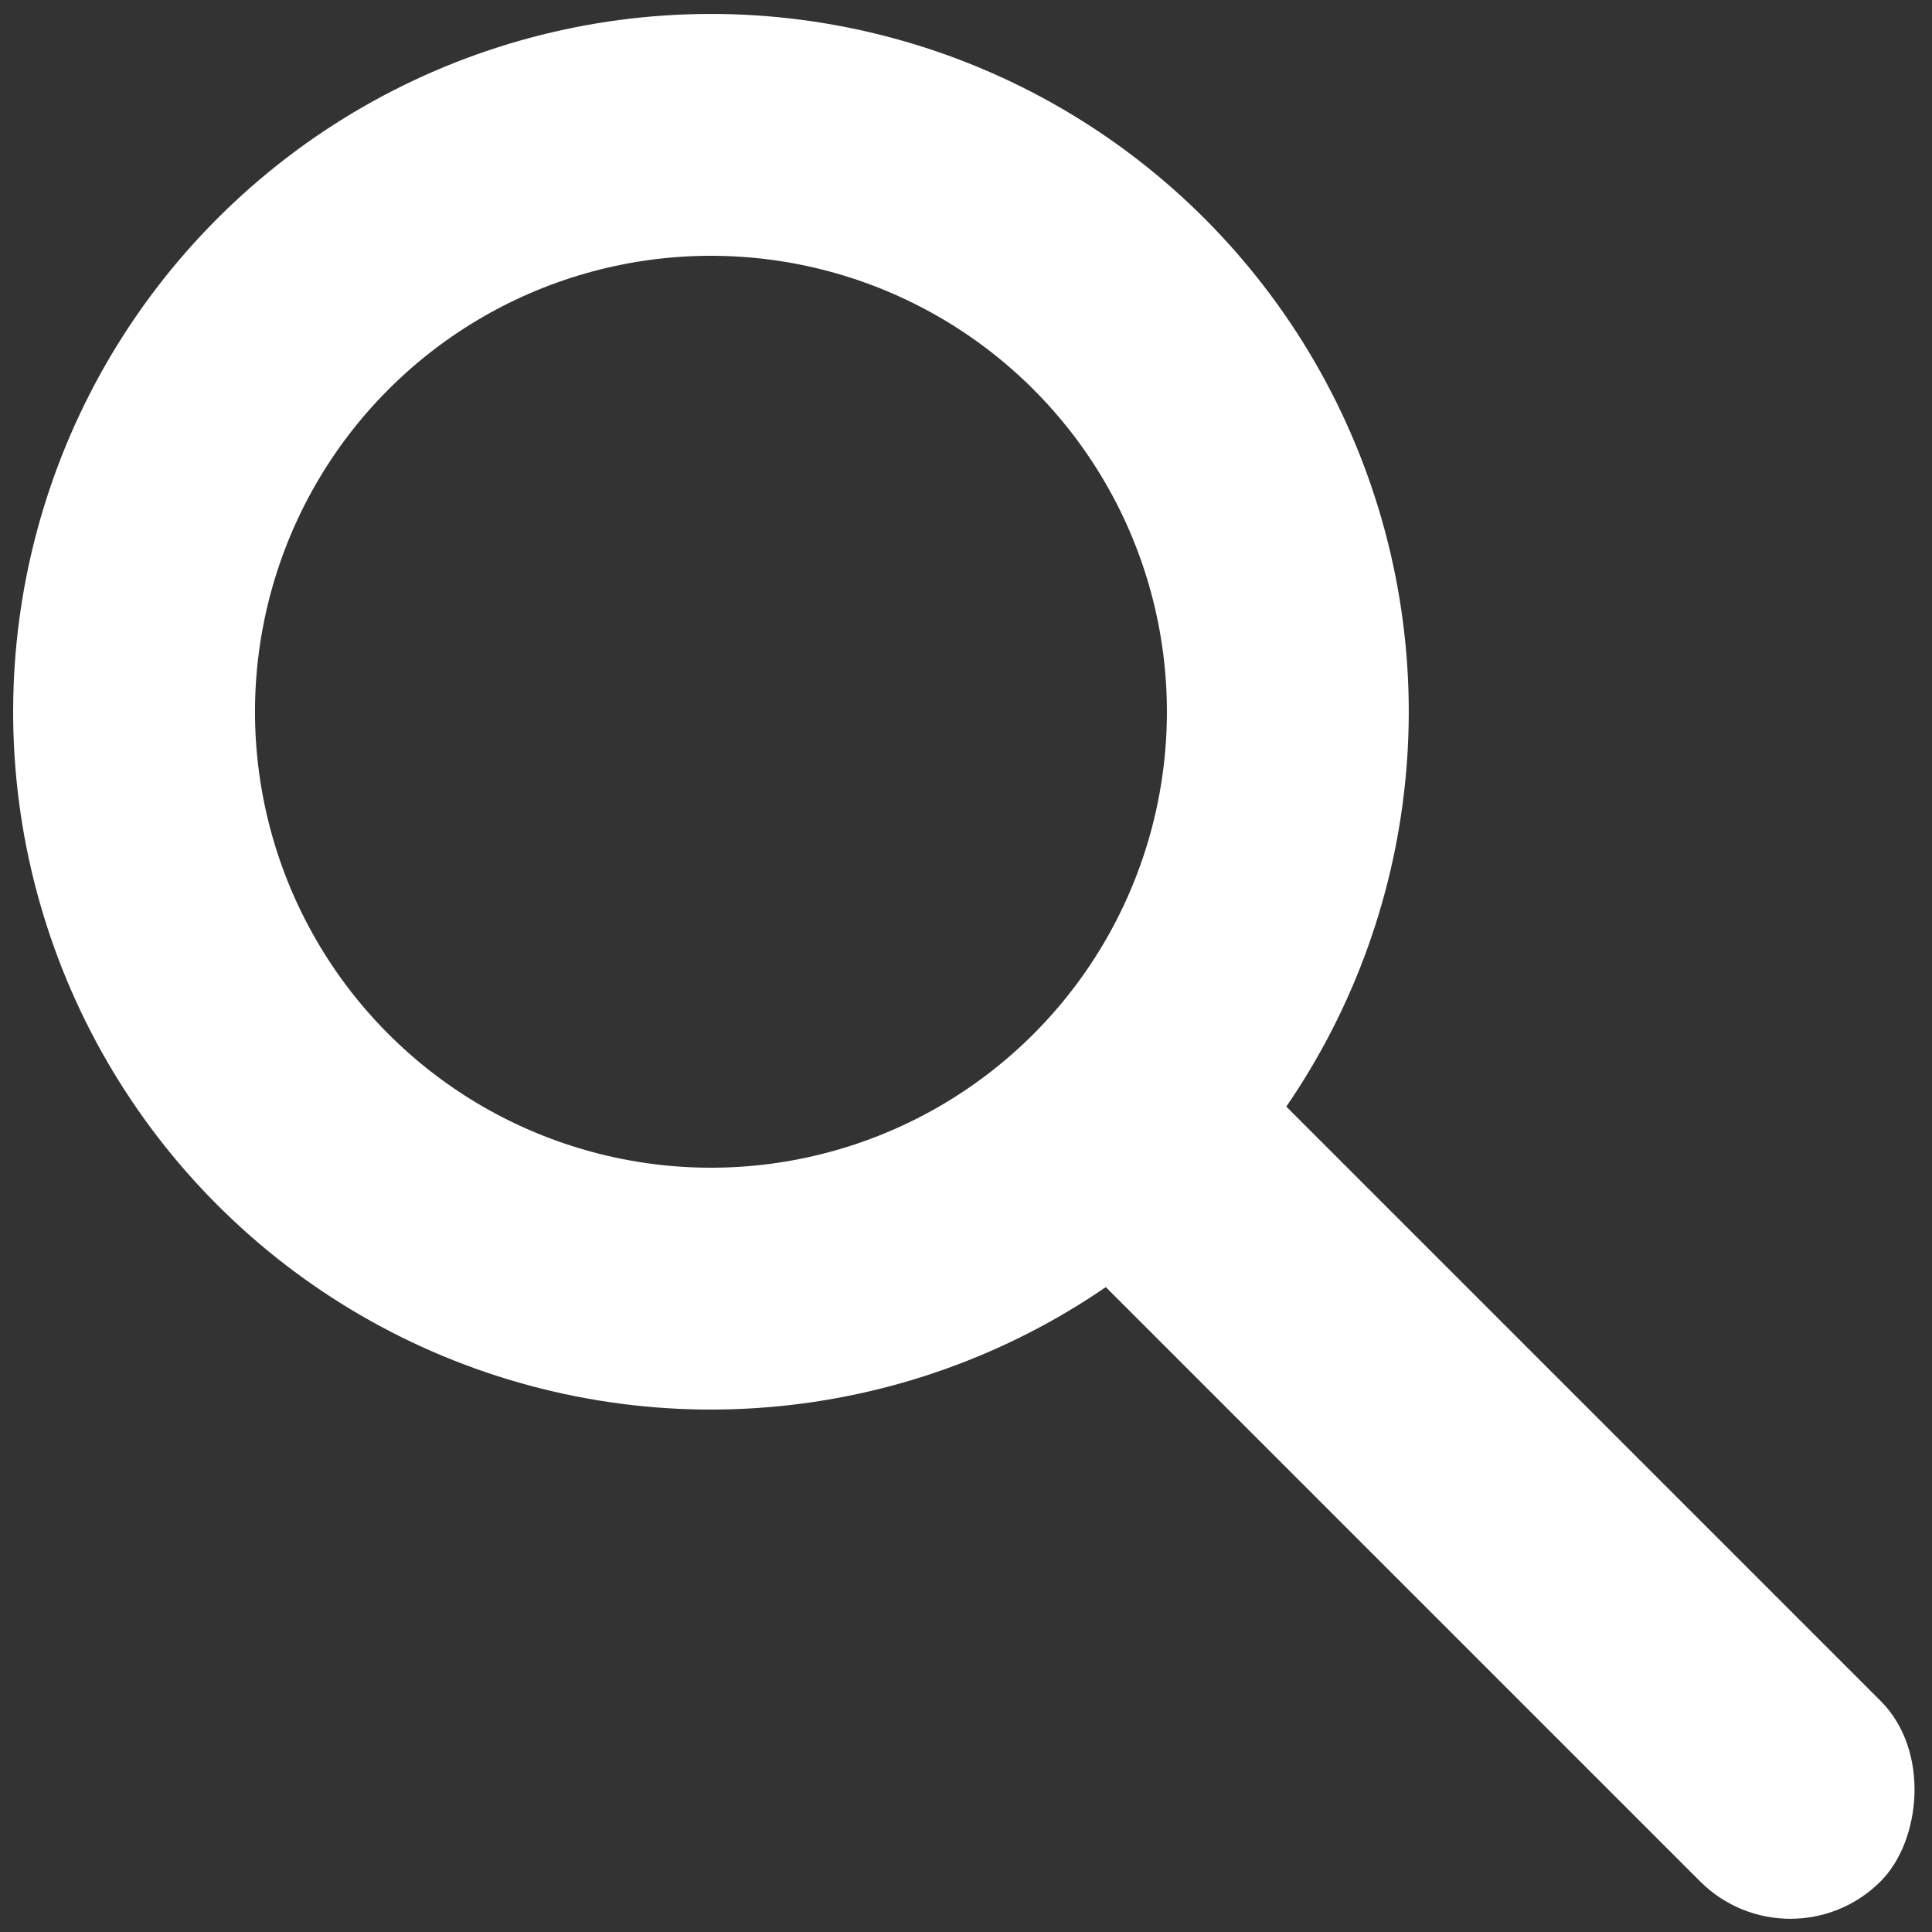 <?xml version="1.0" encoding="UTF-8" standalone="no"?>
<svg
   xmlns:dc="http://purl.org/dc/elements/1.1/"
   xmlns:cc="http://creativecommons.org/ns#"
   xmlns:rdf="http://www.w3.org/1999/02/22-rdf-syntax-ns#"
   xmlns:svg="http://www.w3.org/2000/svg"
   xmlns="http://www.w3.org/2000/svg"
   xmlns:sodipodi="http://sodipodi.sourceforge.net/DTD/sodipodi-0.dtd"
   xmlns:inkscape="http://www.inkscape.org/namespaces/inkscape"
   width="256"
   height="256"
   viewBox="0 0 67.733 67.733"
   version="1.1"
   id="svg8"
   sodipodi:docname="search.svg"
   inkscape:version="1.0.1 (3bc2e813f5, 2020-09-07)">
  <rect x="0" y="0" width="67.733" height="67.733" fill="#333333" stroke="none"/>
  <defs
     id="defs2" />
  <sodipodi:namedview
     id="base"
     pagecolor="#ffffff"
     bordercolor="#666666"
     borderopacity="1.0"
     inkscape:pageopacity="0.0"
     inkscape:pageshadow="2"
     inkscape:zoom="1.4"
     inkscape:cx="129.96784"
     inkscape:cy="101.1553"
     inkscape:document-units="mm"
     inkscape:current-layer="layer1"
     inkscape:document-rotation="0"
     showgrid="false"
     units="px"
     inkscape:pagecheckerboard="true"
     inkscape:snap-object-midpoints="false"
     inkscape:window-width="1366"
     inkscape:window-height="743"
     inkscape:window-x="0"
     inkscape:window-y="0"
     inkscape:window-maximized="0" />
  <g
     inkscape:label="Layer 1"
     inkscape:groupmode="layer"
     id="layer1">
    <g
       id="g995"
       transform="matrix(0.737,0.737,-0.737,0.737,31.959,-17.933)">
      <circle
         style="fill:none;fill-opacity:1;stroke:#ffffff;stroke-width:8.135;stroke-miterlimit:4;stroke-dasharray:none;stroke-opacity:1"
         id="path983"
         cx="24.323"
         cy="33.867"
         r="19.404" />
      <rect
         style="fill:#ffffff;fill-opacity:1;stroke:none;stroke-width:0;stroke-miterlimit:4;stroke-dasharray:none;stroke-opacity:0.221"
         id="rect987"
         width="40"
         height="8.586"
         x="39.962"
         y="29.574"
         ry="4.293" />
    </g>
  </g>
</svg>
